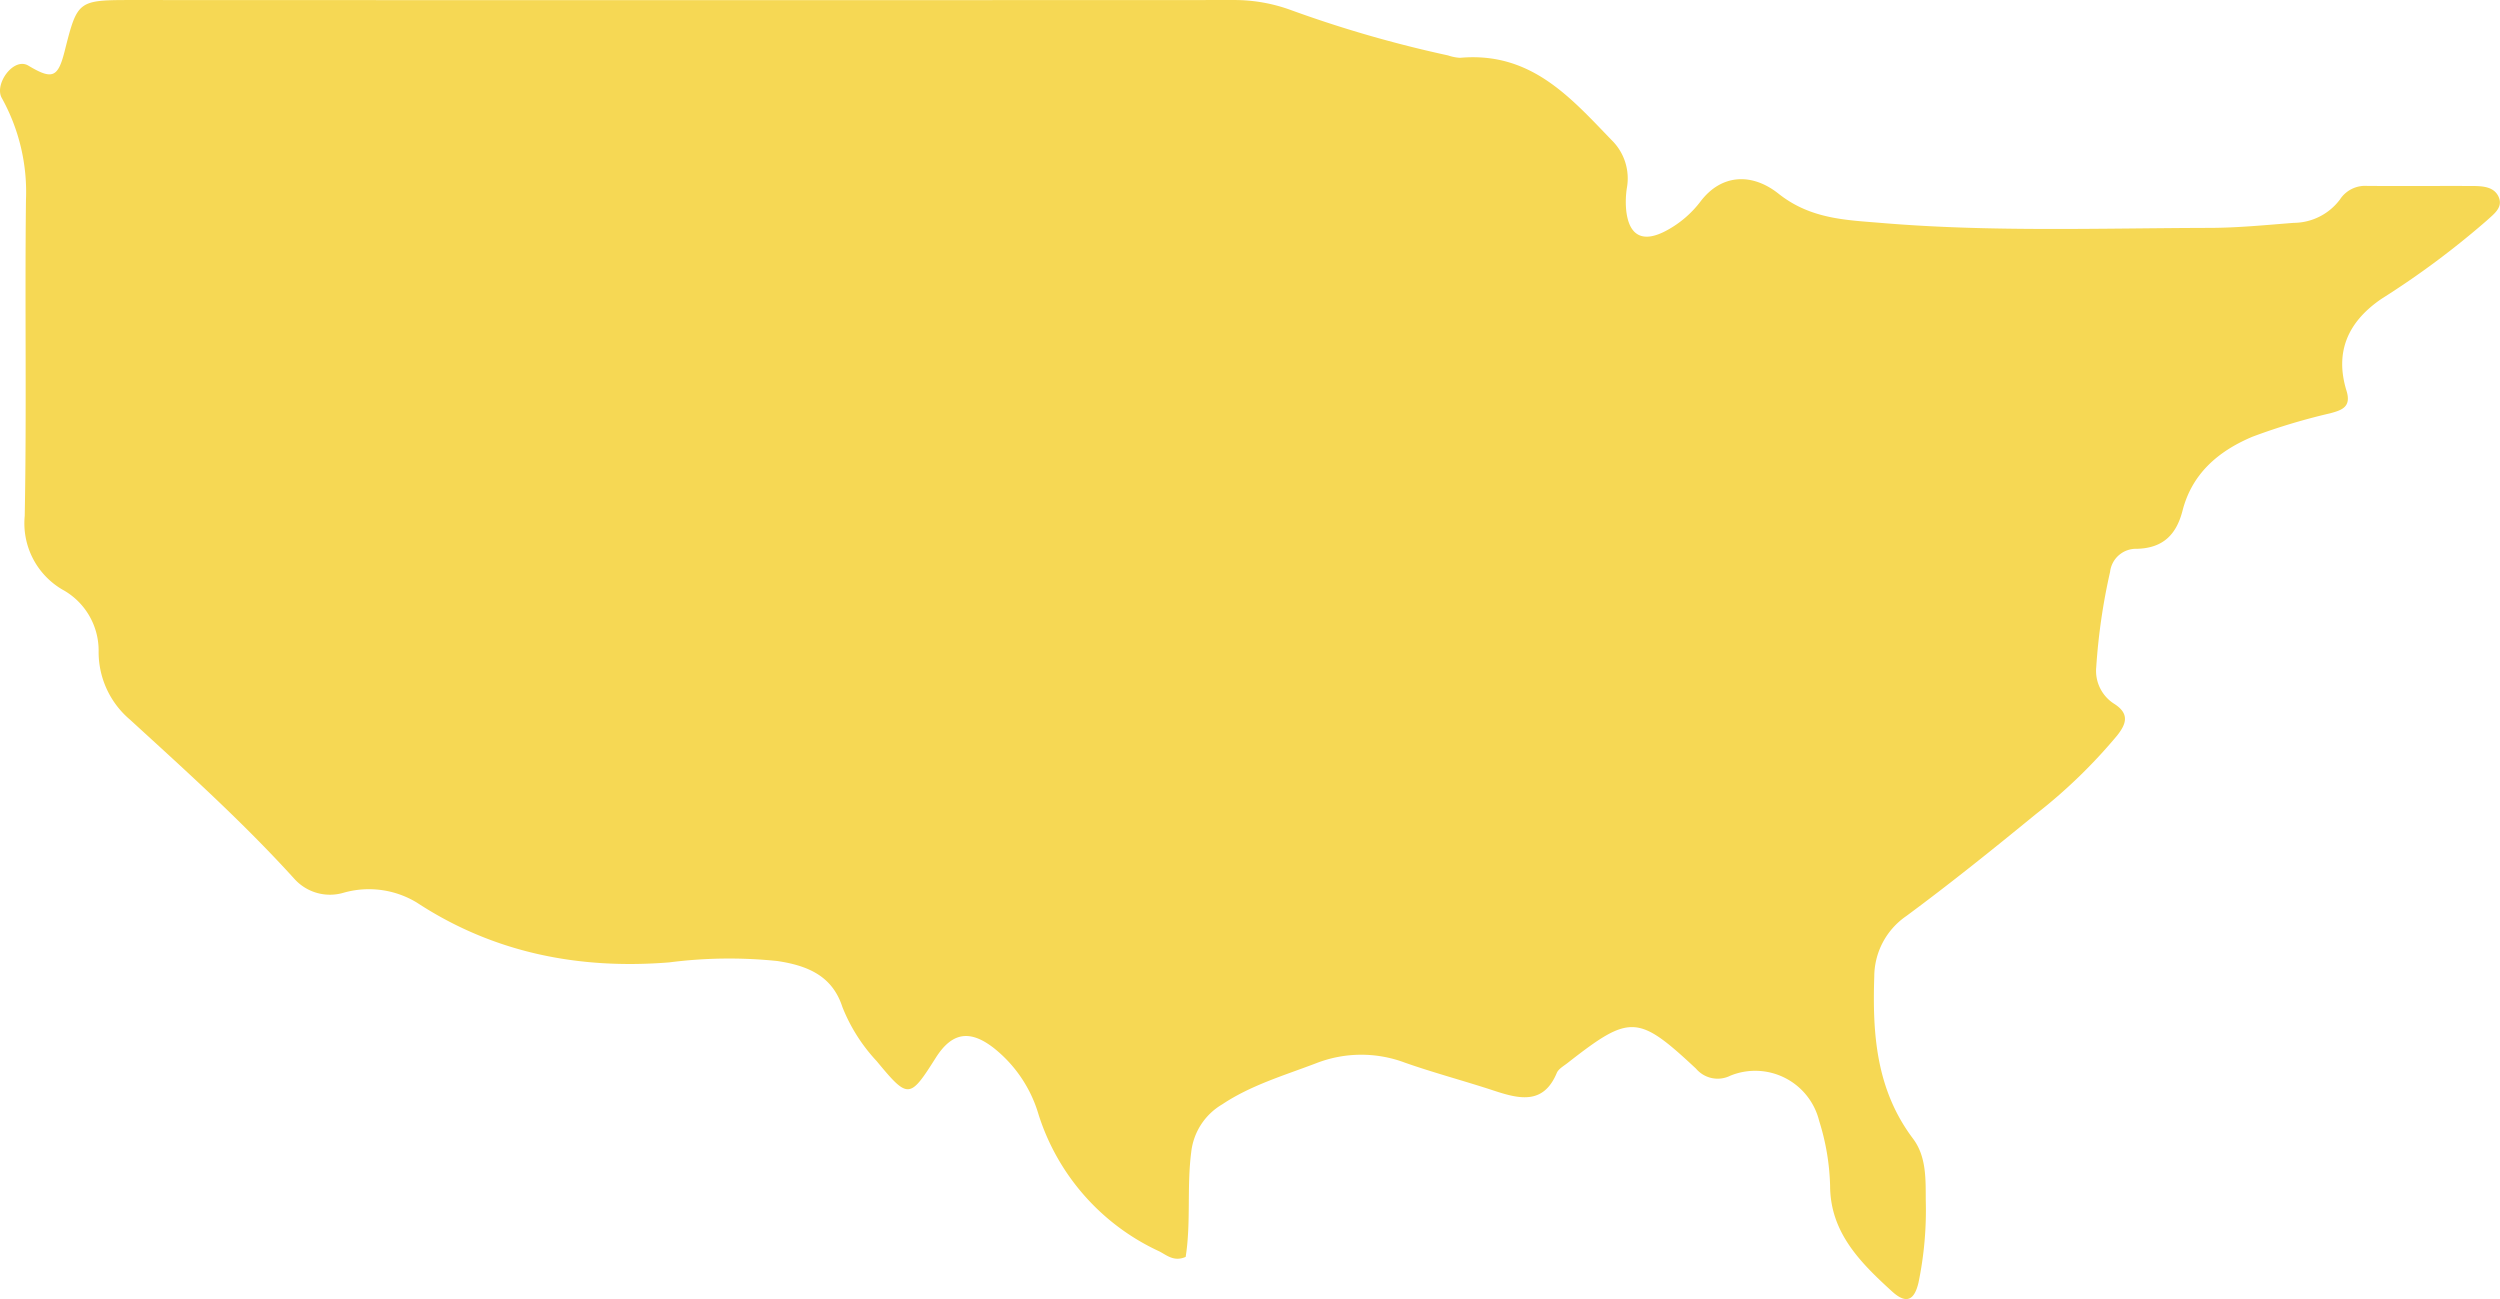 <svg xmlns="http://www.w3.org/2000/svg" width="230.904" height="119.984" viewBox="0 0 230.904 119.984">
  <path id="us-map" d="M5.259,127.972a17.874,17.874,0,0,1,2.233,9.411c-.113,9.727.069,19.458-.115,29.184a7.09,7.09,0,0,0,3.465,6.8,6.419,6.419,0,0,1,3.361,5.624,8.186,8.186,0,0,0,2.9,6.4c5.209,4.766,10.454,9.488,15.184,14.707a4.42,4.42,0,0,0,4.529,1.28,8.54,8.54,0,0,1,6.767.9c7.031,4.615,14.893,6.205,23.32,5.53a43.235,43.235,0,0,1,9.992-.126c2.771.42,5.065,1.351,6,4.24a15.885,15.885,0,0,0,3.171,5.007c2.91,3.513,3.043,3.5,5.449-.3,1.487-2.351,3.137-2.649,5.375-.905a12.227,12.227,0,0,1,4.127,6.138,20.855,20.855,0,0,0,11.139,12.63c.7.354,1.361.992,2.447.517.5-3.159.1-6.427.511-9.66a5.862,5.862,0,0,1,2.856-4.423c2.649-1.772,5.712-2.671,8.675-3.8a11.465,11.465,0,0,1,8.2-.06c2.7.952,5.492,1.685,8.218,2.584,2.373.783,4.587,1.312,5.815-1.629.153-.367.618-.63.969-.9,5.8-4.534,6.511-4.52,11.891.5a2.621,2.621,0,0,0,3.177.649,6.083,6.083,0,0,1,8.2,4.181,21.632,21.632,0,0,1,1.009,5.991c.012,4.307,2.782,7.081,5.713,9.749,1.314,1.2,2.069.858,2.458-.836a32.964,32.964,0,0,0,.664-7.575c-.011-1.92.071-4.034-1.175-5.689-3.414-4.534-3.755-9.691-3.58-14.97a6.8,6.8,0,0,1,2.949-5.587c4.085-3.017,8.04-6.2,11.963-9.41a48.809,48.809,0,0,0,7.518-7.269c.833-1.051,1.183-2-.261-2.923a3.6,3.6,0,0,1-1.668-3.392,56.371,56.371,0,0,1,1.278-8.8,2.409,2.409,0,0,1,2.48-2.131c2.469-.064,3.66-1.371,4.214-3.529.865-3.369,3.243-5.476,6.477-6.831a57.534,57.534,0,0,1,7.157-2.155c1.067-.291,1.975-.571,1.51-2.079-1.092-3.542.083-6.357,3.257-8.512a78.866,78.866,0,0,0,9.7-7.216c.62-.578,1.546-1.2,1.085-2.2-.42-.915-1.444-.982-2.366-.987-3.265-.016-6.531.019-9.8-.01a2.765,2.765,0,0,0-2.482,1.255,5.383,5.383,0,0,1-4.275,2.159c-2.571.2-5.149.457-7.725.464-10.1.024-20.218.391-30.3-.452-3.3-.276-6.576-.342-9.557-2.708-2.431-1.93-5.268-1.846-7.218.741a9.7,9.7,0,0,1-3.03,2.611c-2.257,1.259-3.6.591-3.829-1.933a8.381,8.381,0,0,1,.073-1.949,4.947,4.947,0,0,0-1.4-4.409c-3.826-3.962-7.475-8.191-14.009-7.609a4.139,4.139,0,0,1-1.11-.222,111.693,111.693,0,0,1-14.587-4.216,15.206,15.206,0,0,0-5.113-.9q-50.842.022-101.683,0c-5.192,0-5.192,0-6.392,4.74-.618,2.44-1.149,2.634-3.346,1.321C6.347,124.159,4.533,126.707,5.259,127.972Z" transform="translate(-5.093 -118.92)" fill="#f6d854"/>
</svg>
